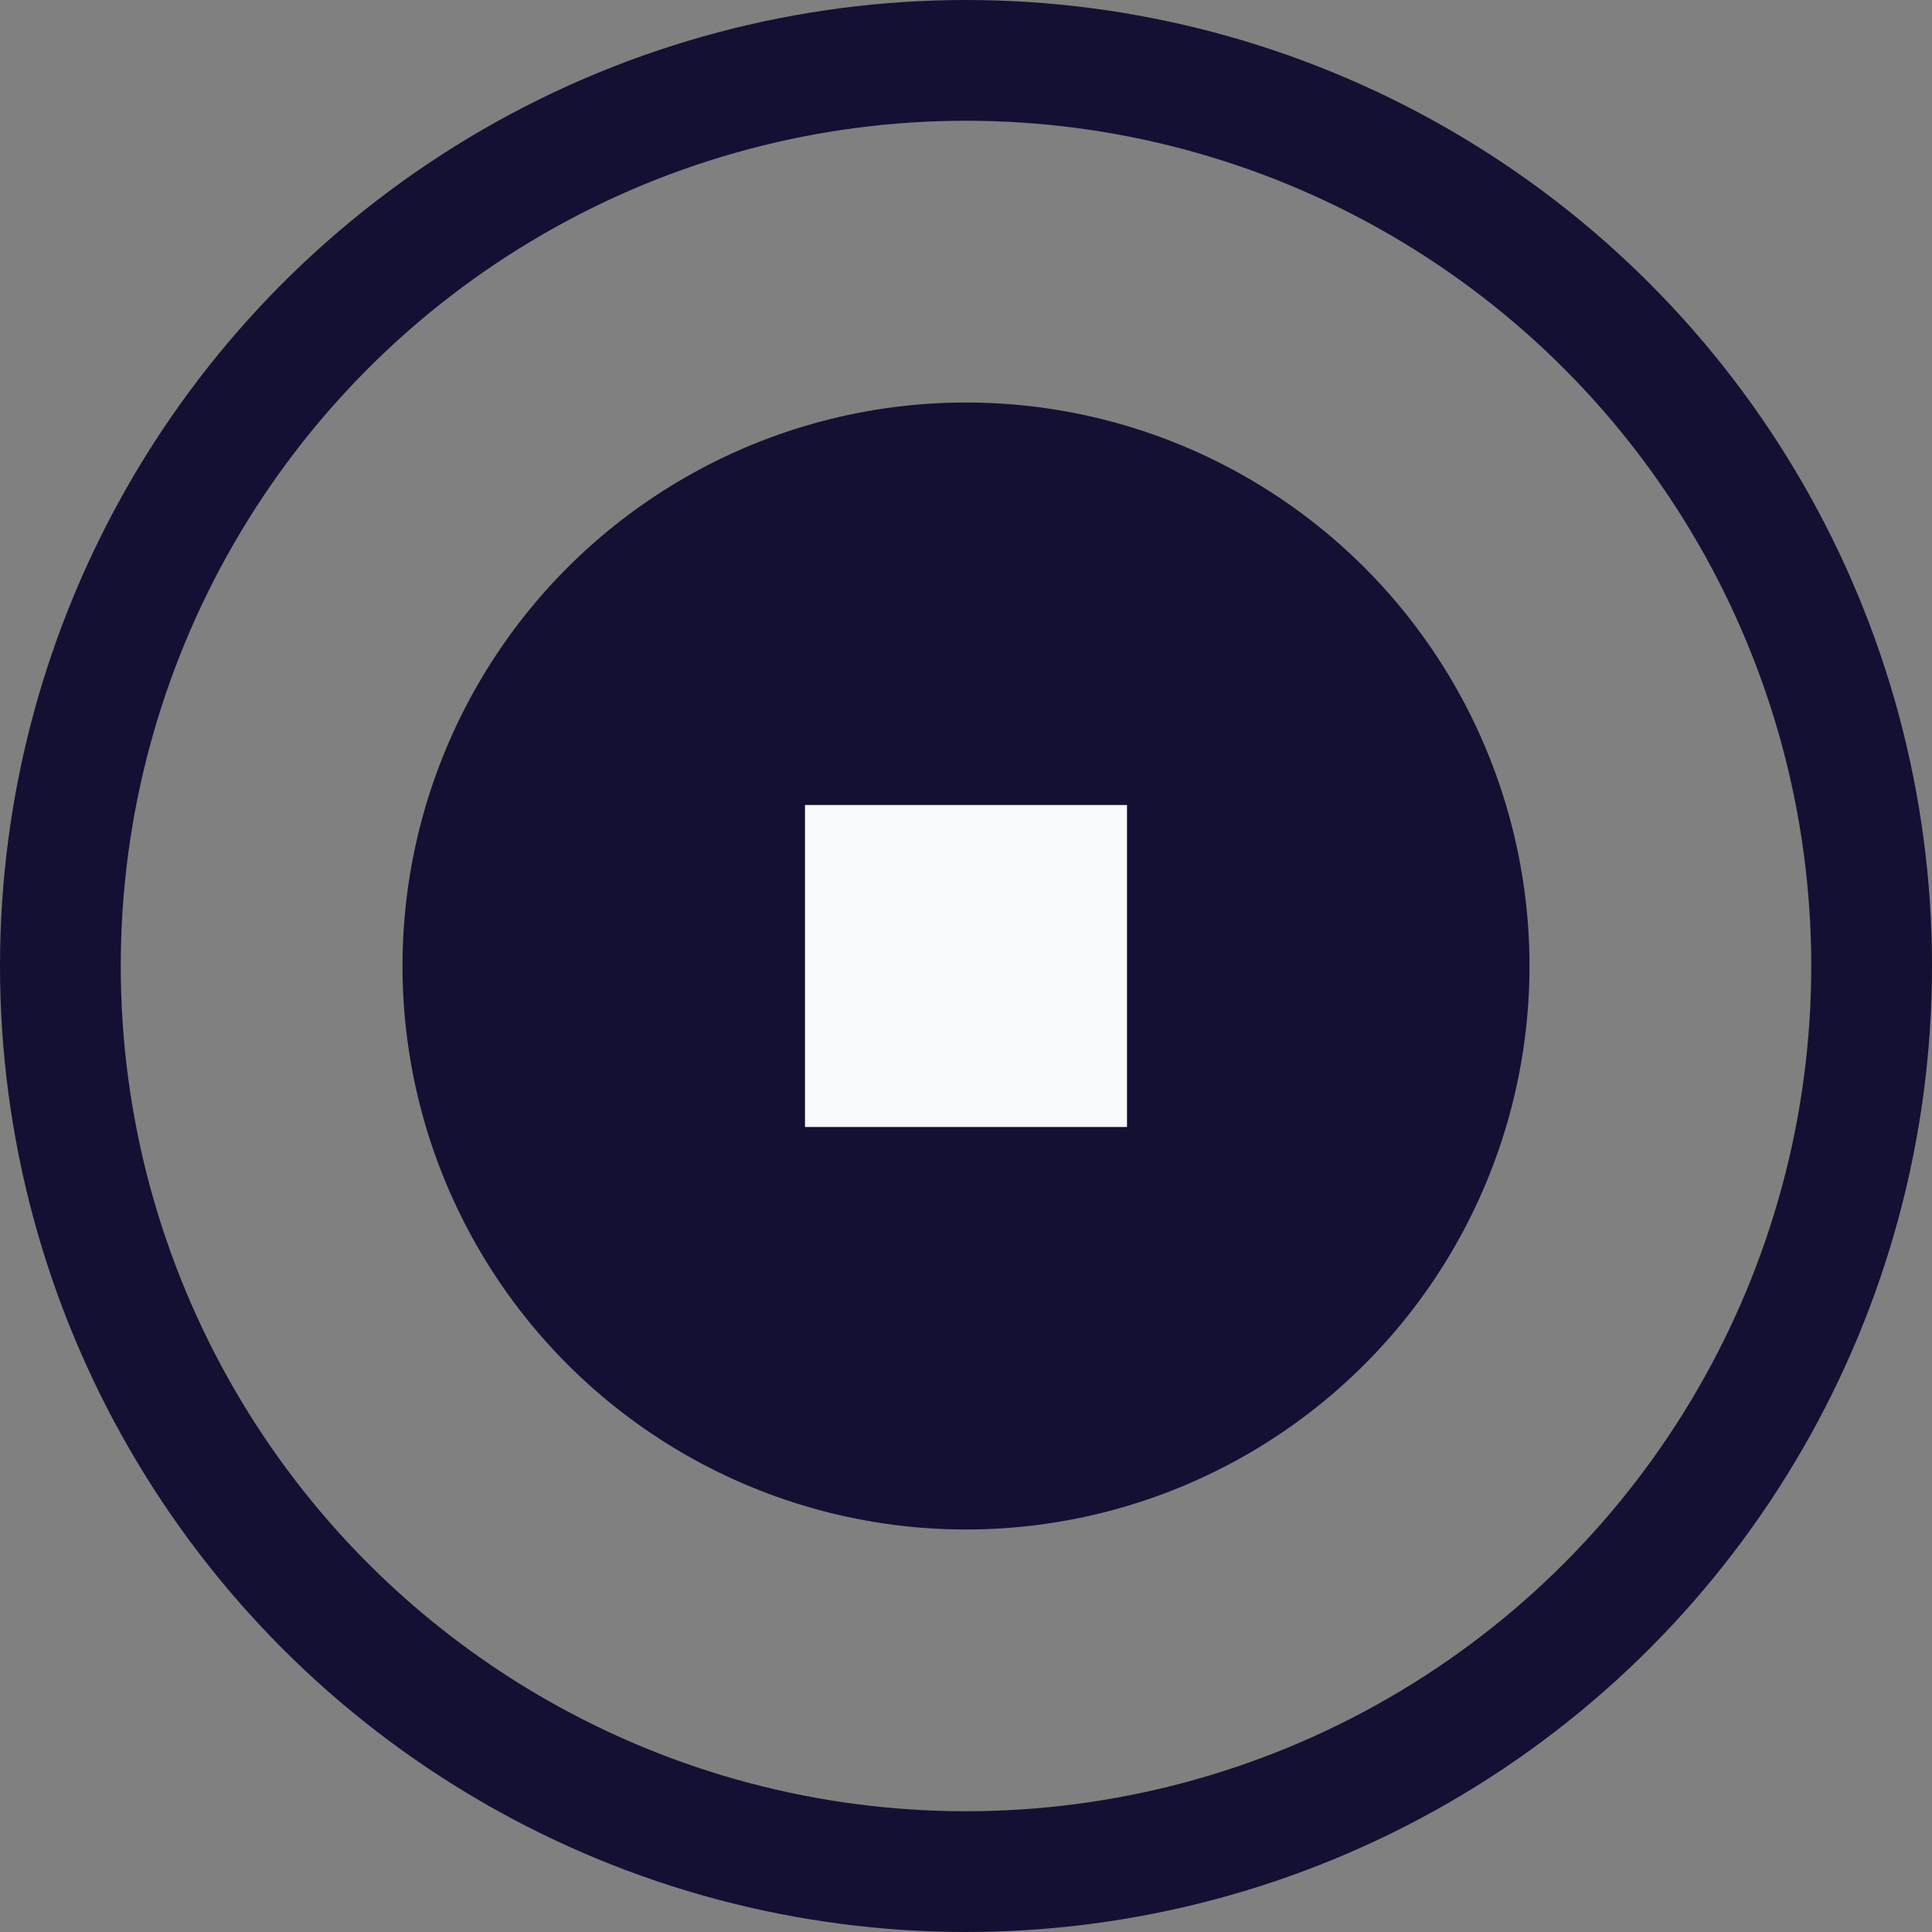 <?xml version="1.0" encoding="UTF-8"?>
<svg width="24px" height="24px" viewBox="0 0 24 24" version="1.1" xmlns="http://www.w3.org/2000/svg" xmlns:xlink="http://www.w3.org/1999/xlink">
    <rect x="0" y="0" width="24" height="24" fill="#808080" stroke="none"/>
    <!-- Generator: Sketch 53.2 (72643) - https://sketchapp.com -->
    <title>Group 9</title>
    <desc>Created with Sketch.</desc>
    <g id="Page-1" stroke="none" stroke-width="1" fill="none" fill-rule="evenodd">
        <g id="claims_snabbval_försenat-bagage" transform="translate(-24, -706)">
            <g id="Group" transform="translate(16, 690)">
                <g id="Group-9" transform="translate(8, 16)">
                    <g id="Group-8-Copy-2" stroke="#141033" stroke-width="1.5">
                        <circle id="Oval" cx="12" cy="12" r="11.25"></circle>
                    </g>
                    <circle id="Oval" fill="#141033" cx="12" cy="12" r="7"></circle>
                    <rect id="Rectangle" fill="#F9FAFC" x="10" y="10" width="4" height="4"></rect>
                </g>
            </g>
        </g>
    </g>
</svg>